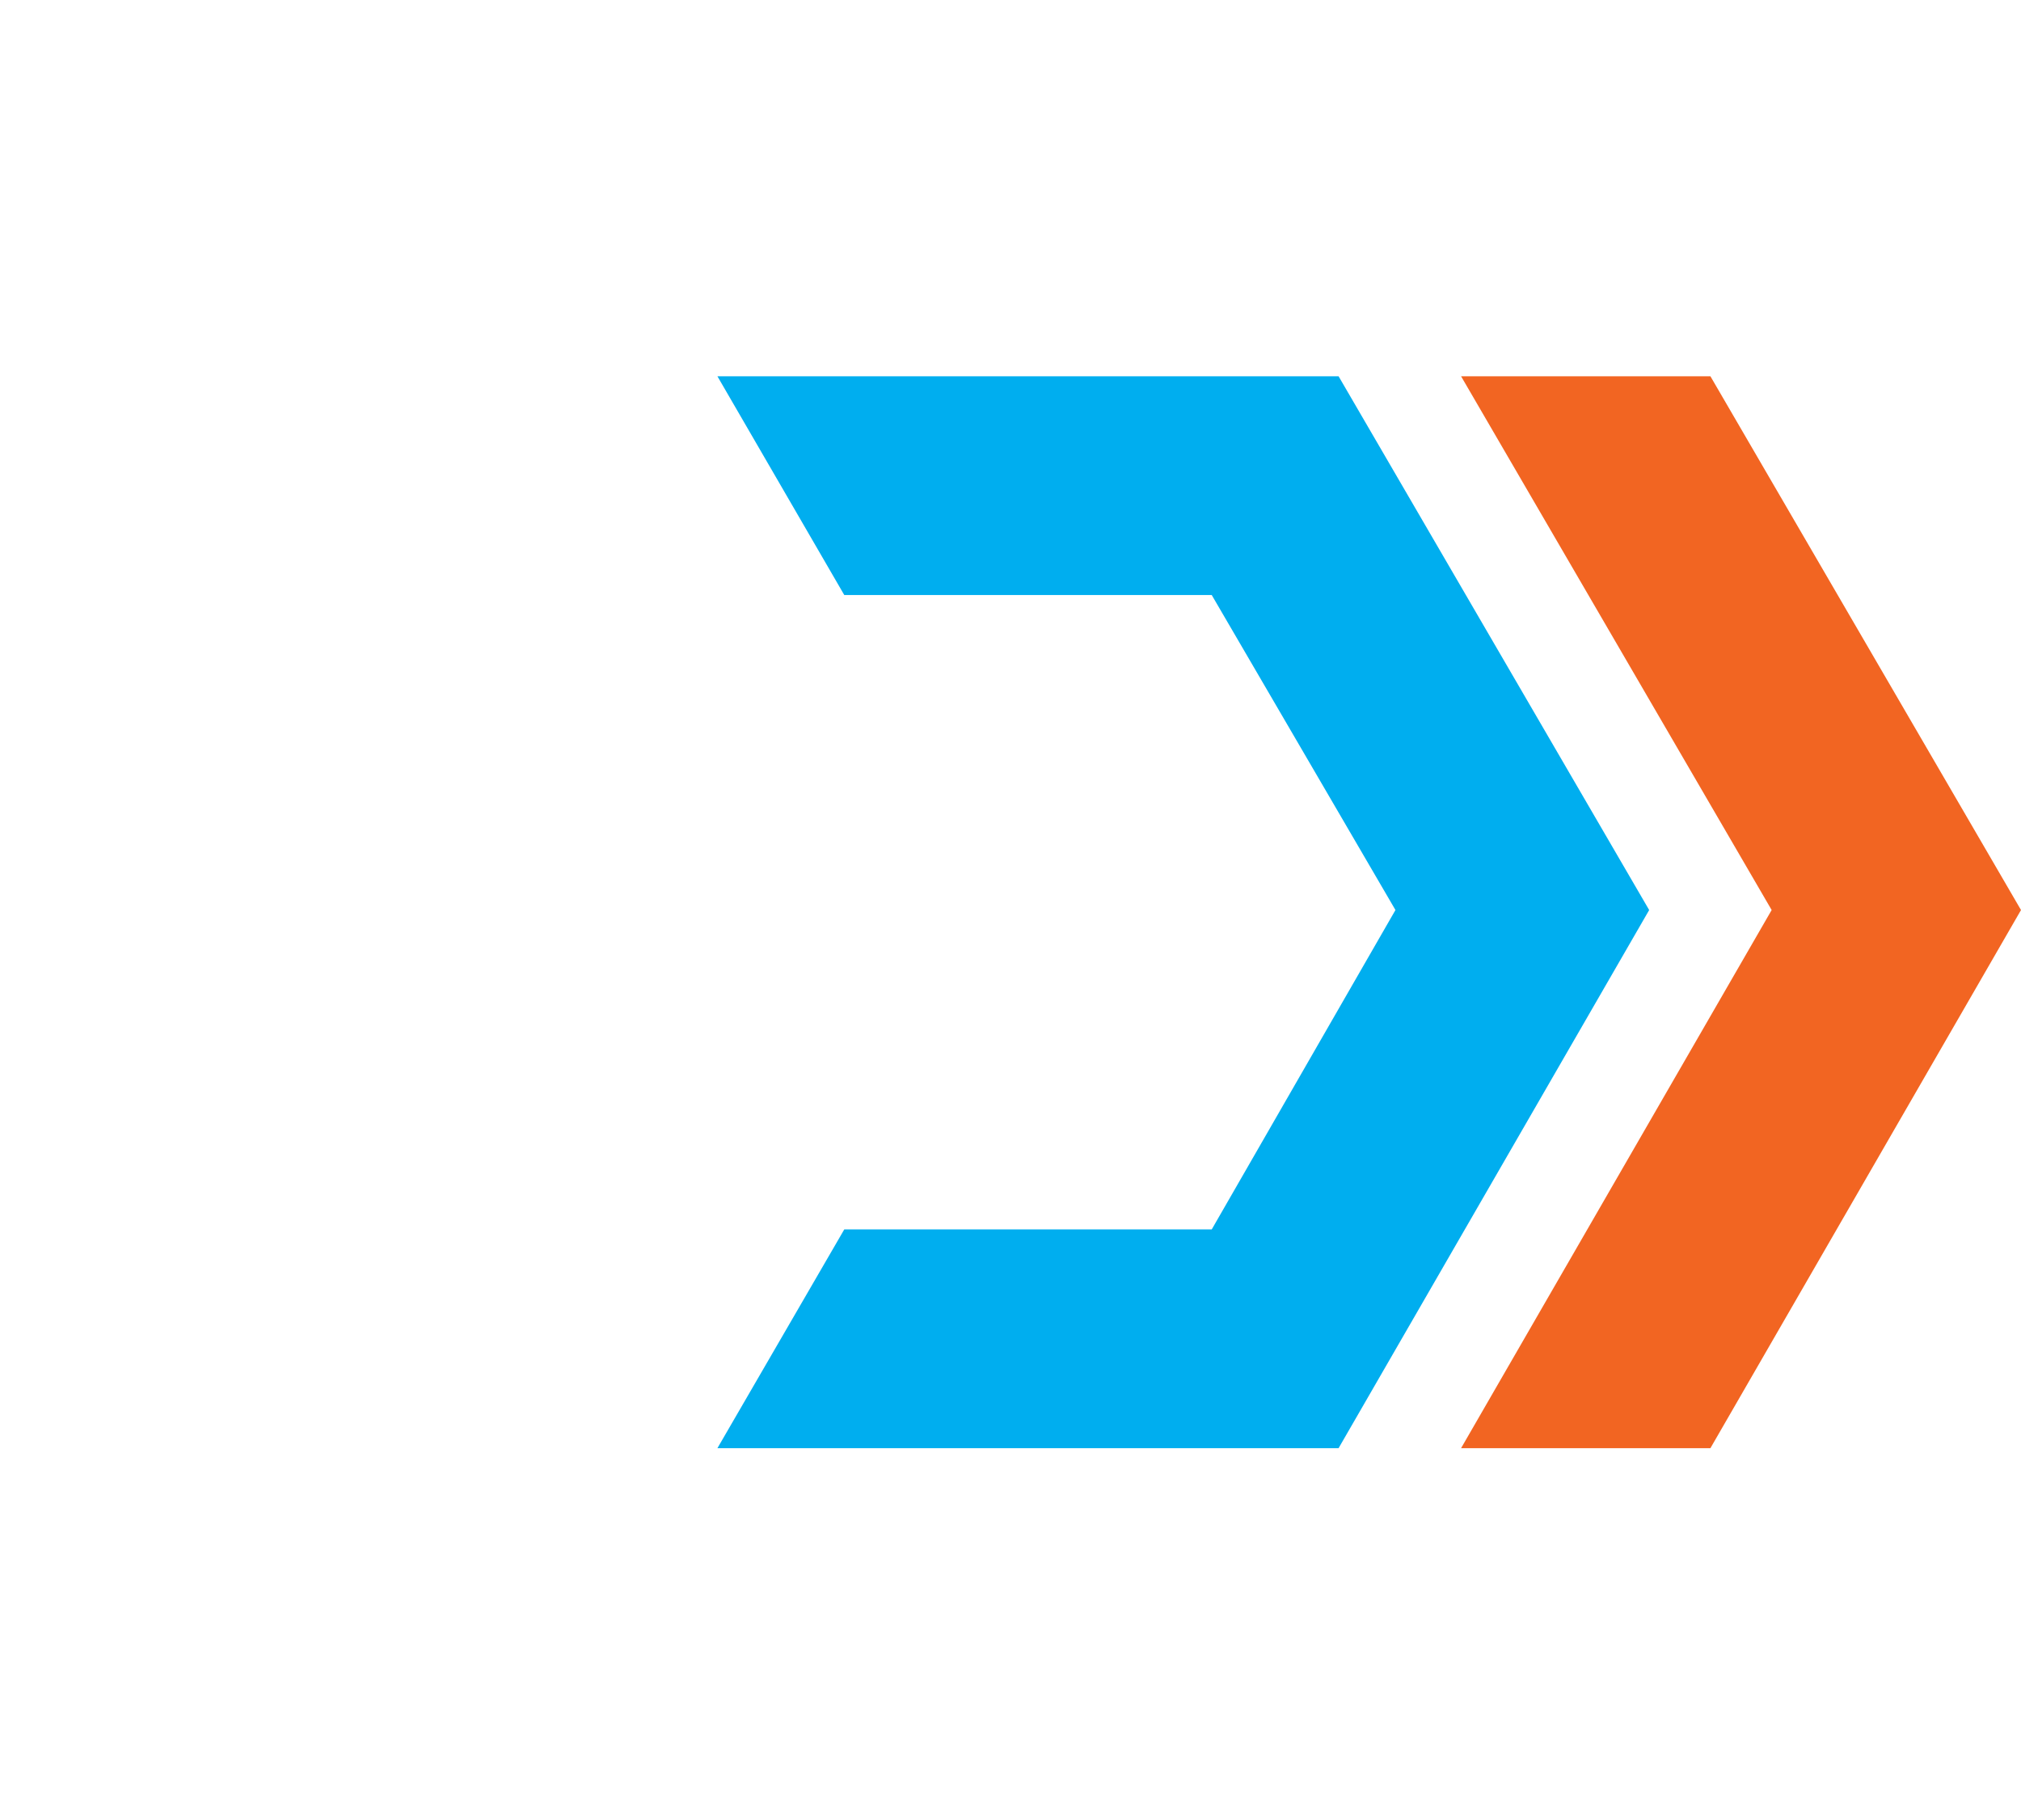 <?xml version="1.0" encoding="utf-8"?>
<!-- Generator: Adobe Illustrator 19.0.0, SVG Export Plug-In . SVG Version: 6.00 Build 0)  -->
<svg version="1.1" id="Layer_1" xmlns="http://www.w3.org/2000/svg" xmlns:xlink="http://www.w3.org/1999/xlink" x="0px" y="0px"
	 viewBox="0 0 46.2 41.6" style="enable-background:new 0 0 46.2 41.6;" xml:space="preserve">
<style type="text/css">
	.st0{fill:#00AEEF;}
	.st1{fill:#F26522;}
</style>
<polygon id="XMLID_3_" class="st0" points="19.3,28.1 27.7,28.1 31.9,20.8 27.7,13.6 19.3,13.6 16.4,8.6 30.6,8.6 37.7,20.8 
	30.6,33.1 16.4,33.1 "/>
<line id="XMLID_33_" class="st1" x1="33.4" y1="33.1" x2="40.5" y2="20.8"/>
<line id="XMLID_31_" class="st1" x1="46.2" y1="20.8" x2="39.1" y2="33.1"/>
<polygon id="XMLID_30_" class="st1" points="39.1,33.1 33.4,33.1 40.5,20.8 40.5,20.8 33.4,8.6 39.1,8.6 46.2,20.8 46.2,20.8 "/>
<g id="XMLID_32_">
</g>
</svg>
